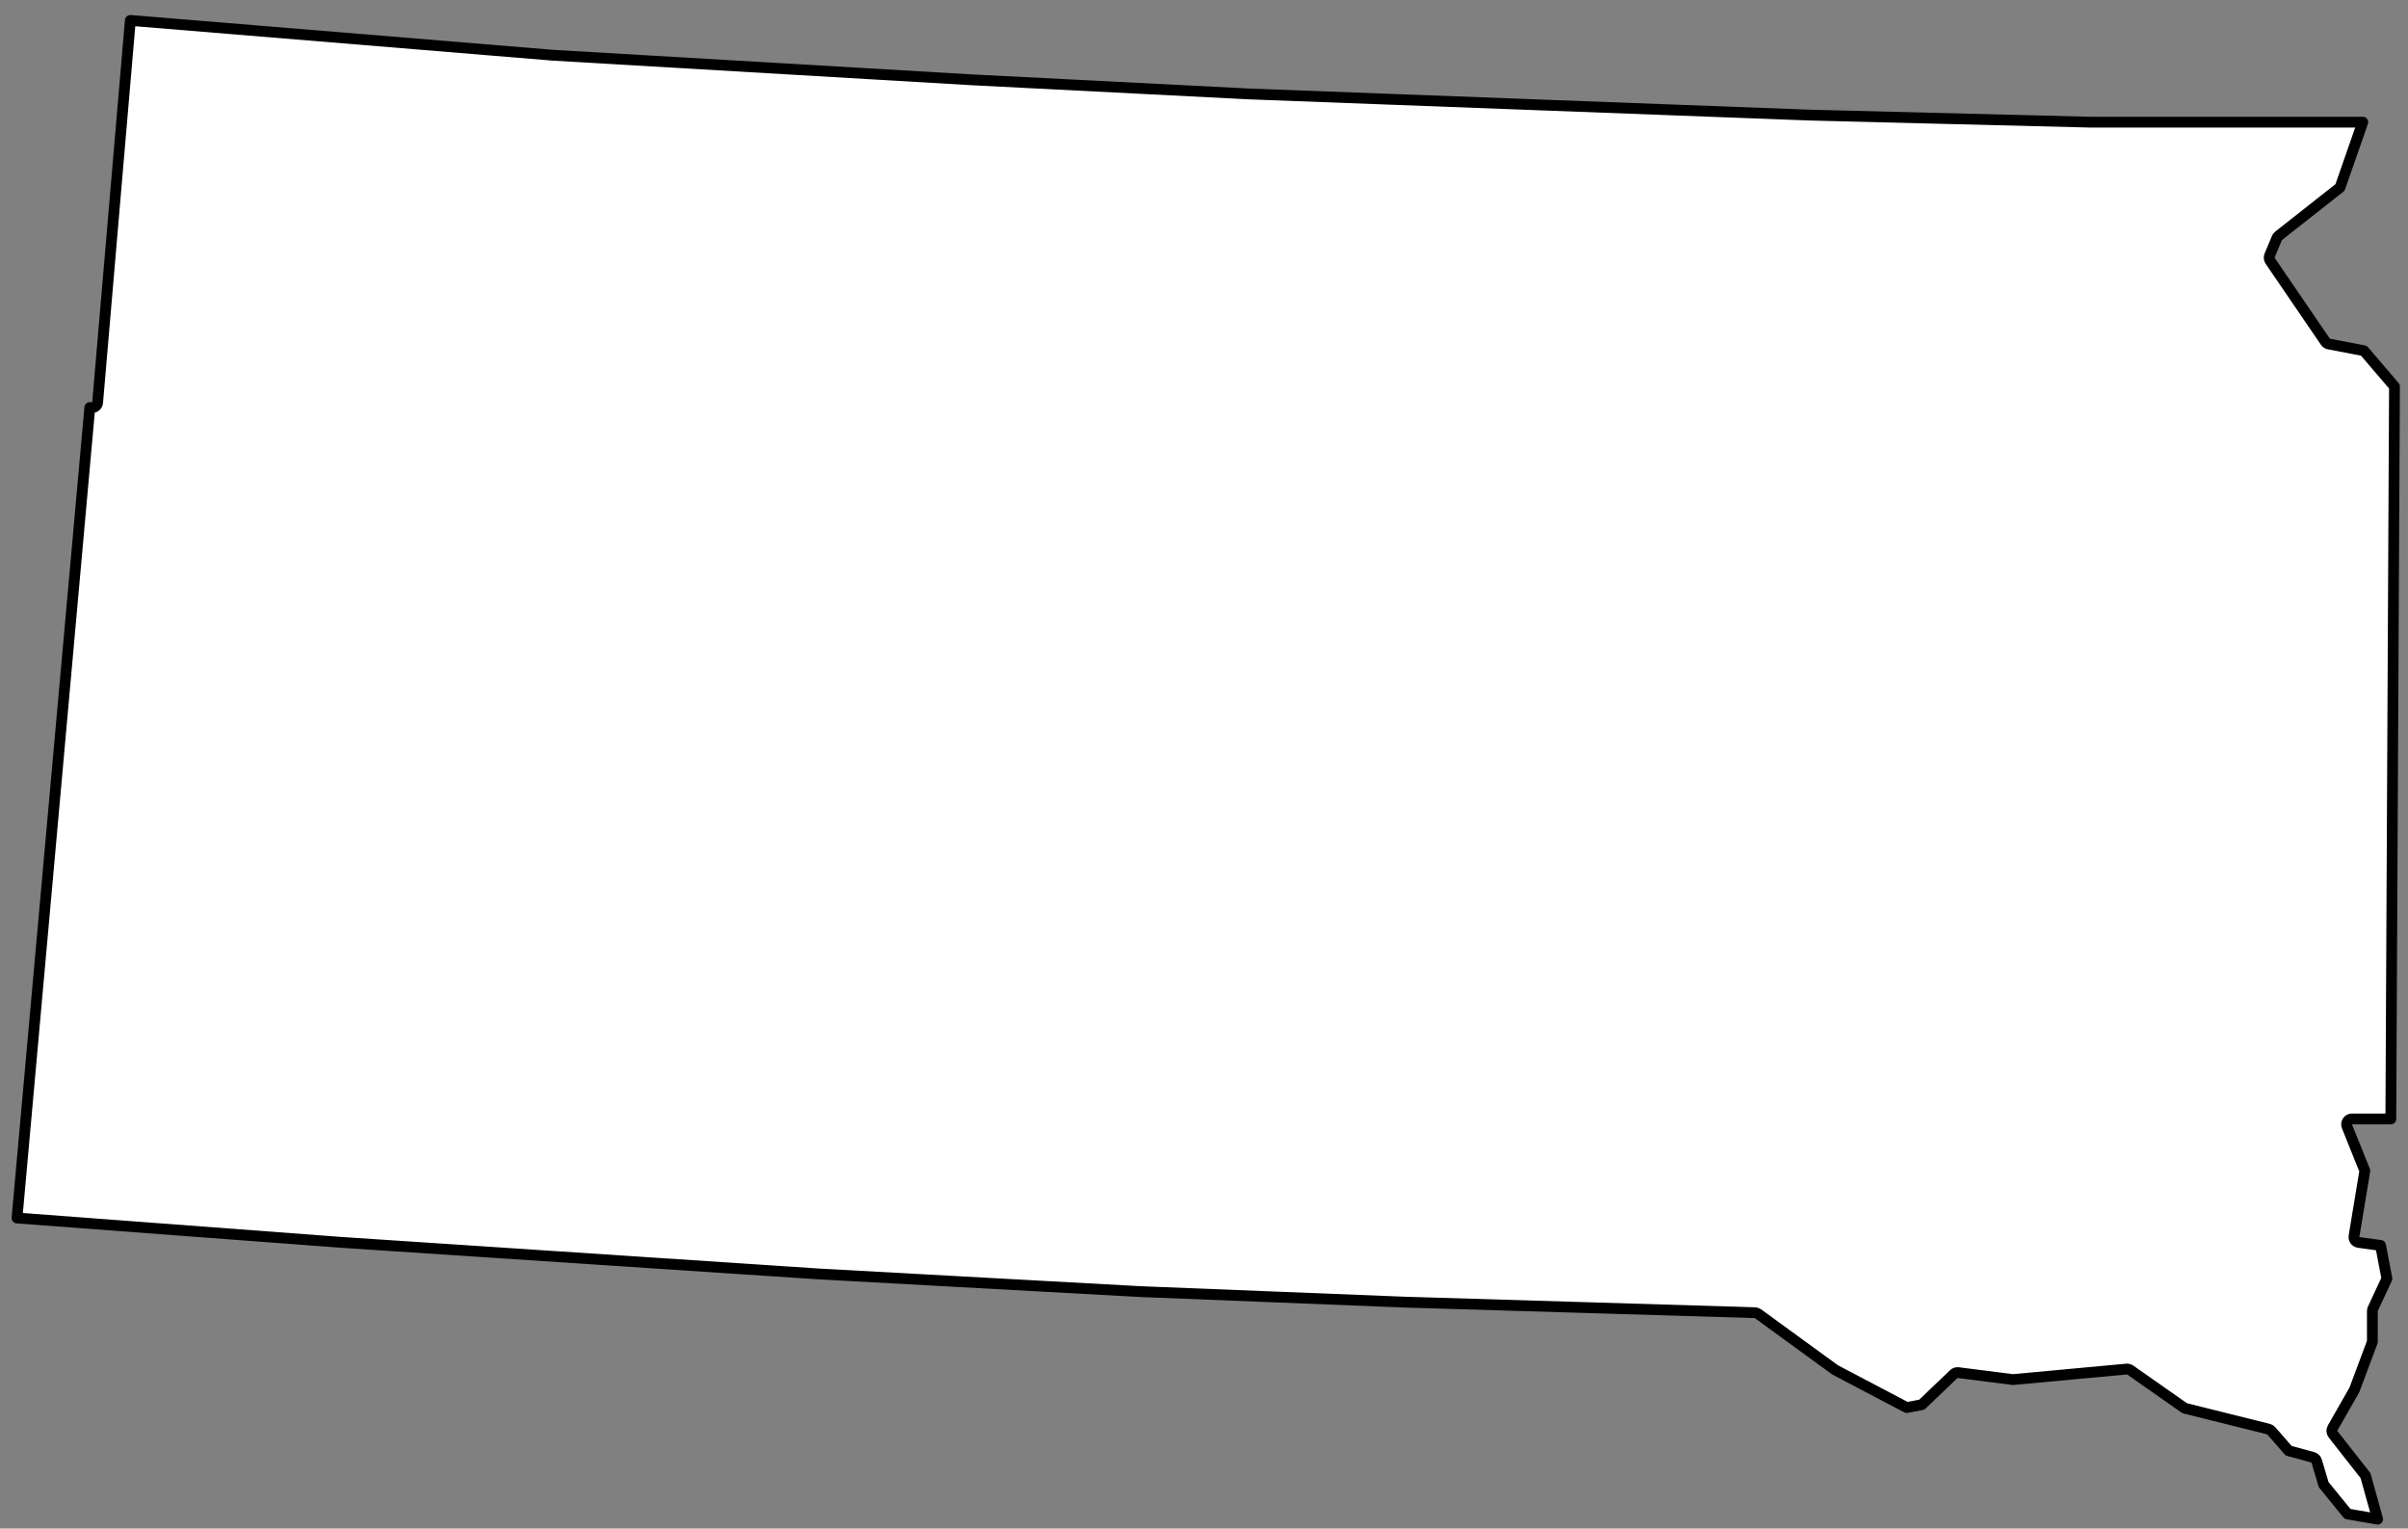 <svg width="156" height="99" viewBox="0 0 156 99" fill="none" xmlns="http://www.w3.org/2000/svg">
<rect x="0" y="0" width="156" height="99" fill="#808080" stroke="none"/>
<path d="M152.046 72.95L153.203 75.826L152.503 80.064C152.487 80.157 152.51 80.253 152.566 80.329C152.623 80.405 152.707 80.455 152.801 80.468L154.223 80.662L154.633 82.814L153.725 84.765C153.703 84.811 153.692 84.862 153.692 84.913V86.903L152.53 90.012L151.111 92.497C151.041 92.621 151.052 92.775 151.14 92.887L153.246 95.57L154.034 98.392L152.082 98.053L150.537 96.155L150.079 94.624C150.044 94.508 149.952 94.418 149.836 94.387L148.266 93.958L147.141 92.669C147.094 92.615 147.032 92.577 146.962 92.559L141.533 91.206L138.004 88.733C137.936 88.686 137.853 88.664 137.77 88.671L130.405 89.352L126.861 88.901C126.757 88.888 126.651 88.922 126.575 88.995L124.501 90.977L123.528 91.163L118.883 88.722L113.888 85.086C113.831 85.045 113.763 85.022 113.693 85.019L91.008 84.335L91.005 84.335L73.819 83.651L73.814 83.65L53.046 82.51L53.042 82.51L22.003 80.457L21.999 80.456L1.102 78.886L5.818 26.394H5.976C6.157 26.394 6.309 26.255 6.324 26.074L8.444 1.322L35.799 3.575L35.799 3.575L35.807 3.576L63.032 5.173L63.035 5.173L80.946 6.086L80.951 6.086L99.101 6.77L117.251 7.455L117.256 7.455L135.406 7.912H135.415H153.072L151.596 12.142L147.617 15.273C147.57 15.309 147.533 15.358 147.51 15.412L147.033 16.553C146.987 16.663 146.999 16.788 147.066 16.886L150.649 22.134C150.701 22.21 150.781 22.263 150.872 22.28L153.14 22.714L155.124 25.032L154.888 72.47H152.37C152.254 72.47 152.146 72.527 152.08 72.624C152.015 72.72 152.002 72.842 152.046 72.95Z" fill="white" stroke="black" stroke-width="0.7" stroke-linecap="round" stroke-linejoin="round"/>
</svg>
